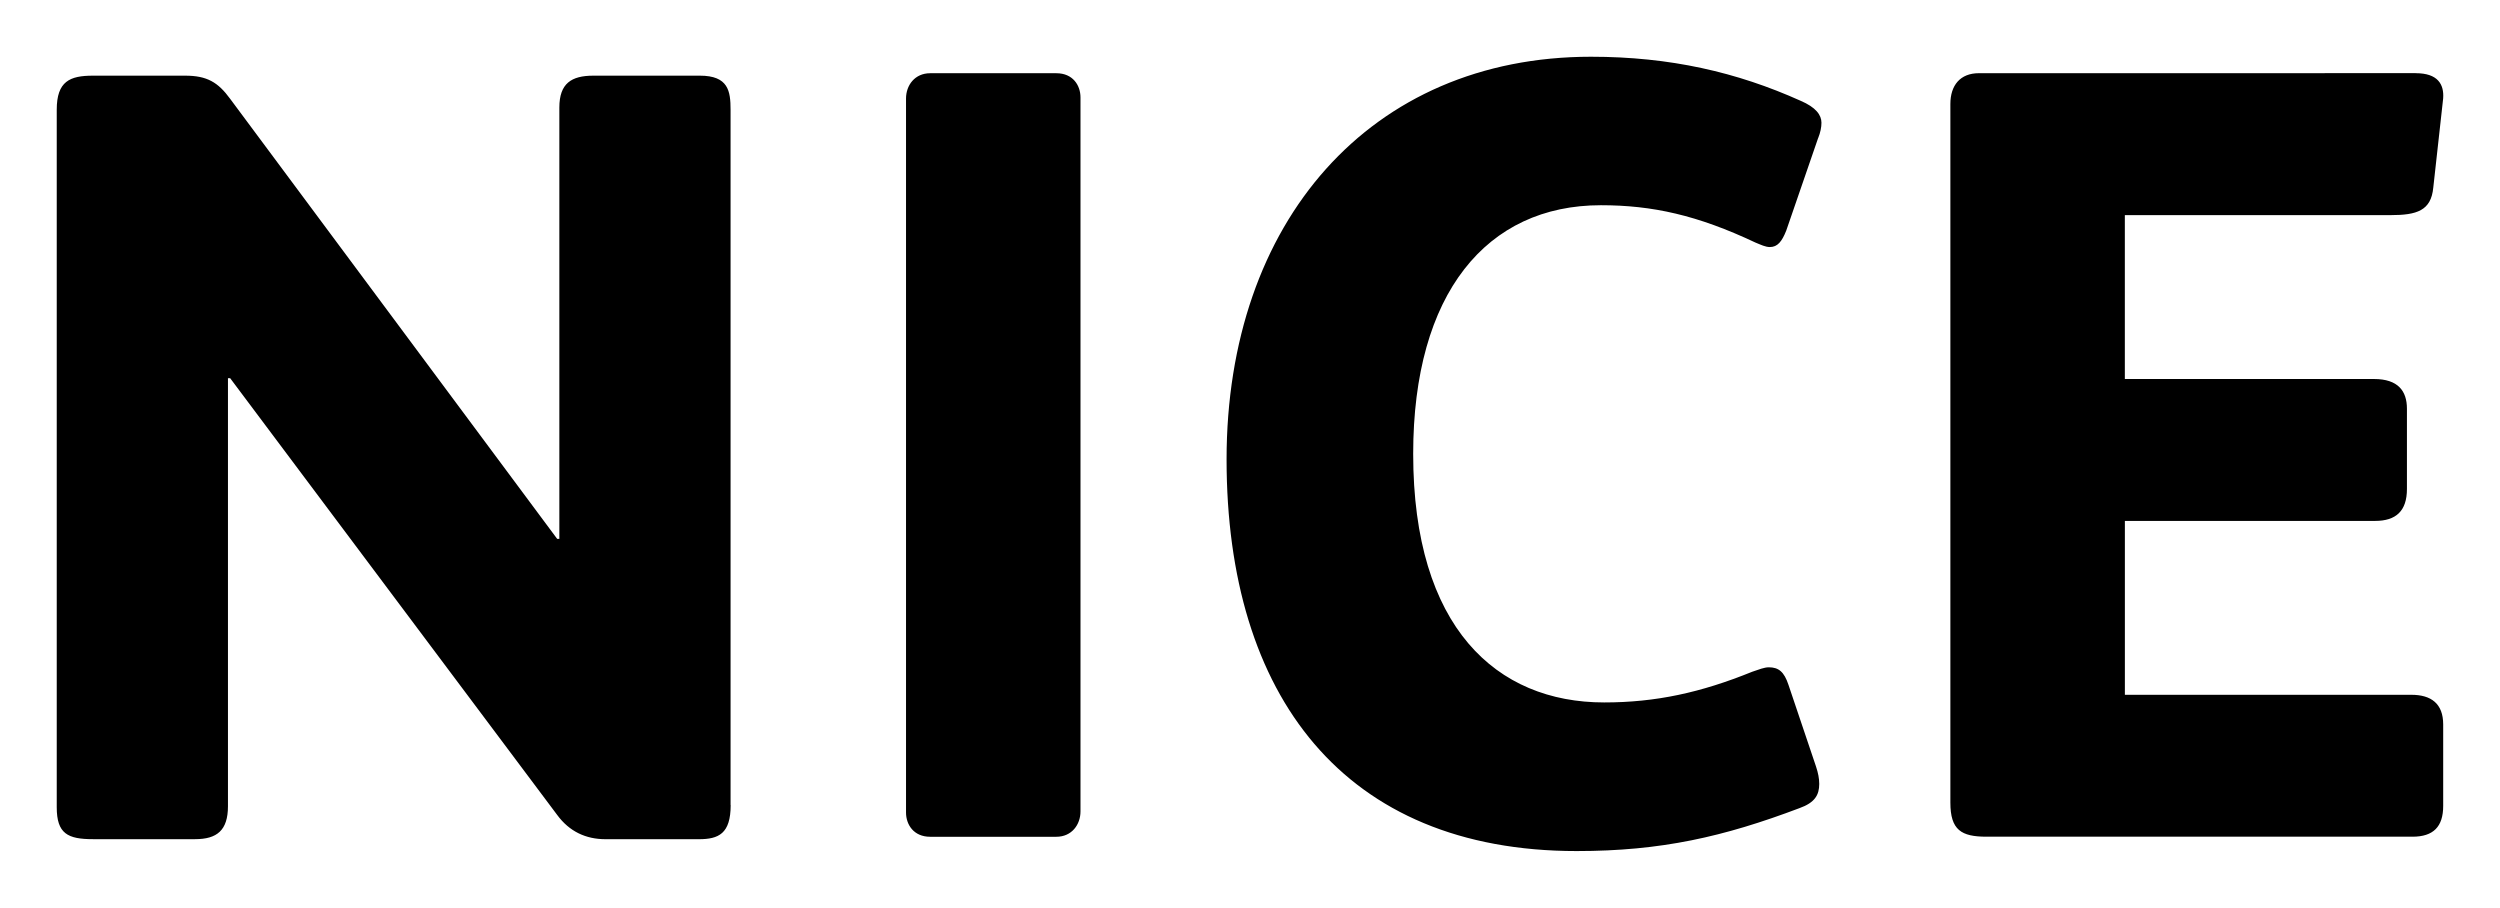 <?xml version="1.0" encoding="utf-8"?>
<svg focusable="false" width="1410" height="512" viewBox="0 0 1410 512" fill="none" xmlns="http://www.w3.org/2000/svg">
<path d="M412.096 454.07C412.096 470.216 405.306 473.31 394.156 473.31H341.532C330.383 473.31 321.123 468.959 314.275 459.658L129.821 213.315H128.567V454.689C128.567 468.34 122.375 473.29 110.01 473.29H52.428C38.192 473.29 32 470.197 32 455.288V61.913C32 45.787 39.427 42.674 52.428 42.674H104.416C116.781 42.674 122.973 46.406 129.783 55.706L314.237 303.905H315.471V60.656C315.471 47.024 322.281 42.674 334.665 42.674H394.716C410.804 42.674 412.039 51.355 412.039 61.913V454.051H412.077L412.096 454.07ZM609.398 457.647C609.398 465.092 604.459 471.937 595.798 471.937H524.597C515.338 471.937 510.998 465.092 510.998 458.286V55.551C510.998 48.107 515.955 41.301 524.597 41.301H595.798C605.077 41.301 609.398 48.107 609.398 54.952V457.647V457.647ZM1025.41 77.904L1007.45 130.034C1005 136.241 1002.52 139.335 998.194 139.335C995.725 139.335 993.256 138.098 990.15 136.841C957.337 121.353 931.951 115.745 902.881 115.745C838.49 115.745 797.035 165.381 797.035 255.971C797.035 354.025 844.045 396.178 904.752 396.178C933.842 396.178 959.228 390.648 988.298 378.852C992.002 377.576 995.127 376.358 997.577 376.358C1003.15 376.358 1006.24 378.852 1008.71 386.278L1024.2 432.22C1025.43 435.933 1026.05 439.027 1026.05 442.14C1026.05 448.347 1023.58 452.697 1014.9 455.791C972.191 471.937 936.889 480 889.242 480C758.01 480 691.787 392.504 691.787 259.103C691.787 125.065 772.864 32 897.286 32C941.866 32 979.637 40.701 1015.52 56.828C1024.2 60.54 1027.3 64.891 1027.3 69.222C1027.32 71.716 1026.69 74.81 1025.43 77.923L1025.41 77.904ZM1362.47 41.281C1374.86 41.281 1378.54 47.488 1377.94 55.532L1372.37 105.806C1371.13 118.839 1363.09 121.333 1348.24 121.333H1198.41V213.76H1338.94C1352.58 213.76 1357.51 220.586 1357.51 230.505V275.791C1357.51 288.224 1351.32 293.793 1339.57 293.793H1198.43V391.866H1360C1371.13 391.866 1377.96 396.796 1377.96 408.592V454.534C1377.96 466.31 1372.39 471.898 1360.64 471.898H1120.42C1106.18 471.898 1100.01 468.166 1100.01 452.659V58.645C1100.01 48.088 1105.58 41.281 1116.1 41.281L1362.47 41.262V41.281Z" fill="black"/>
</svg>
